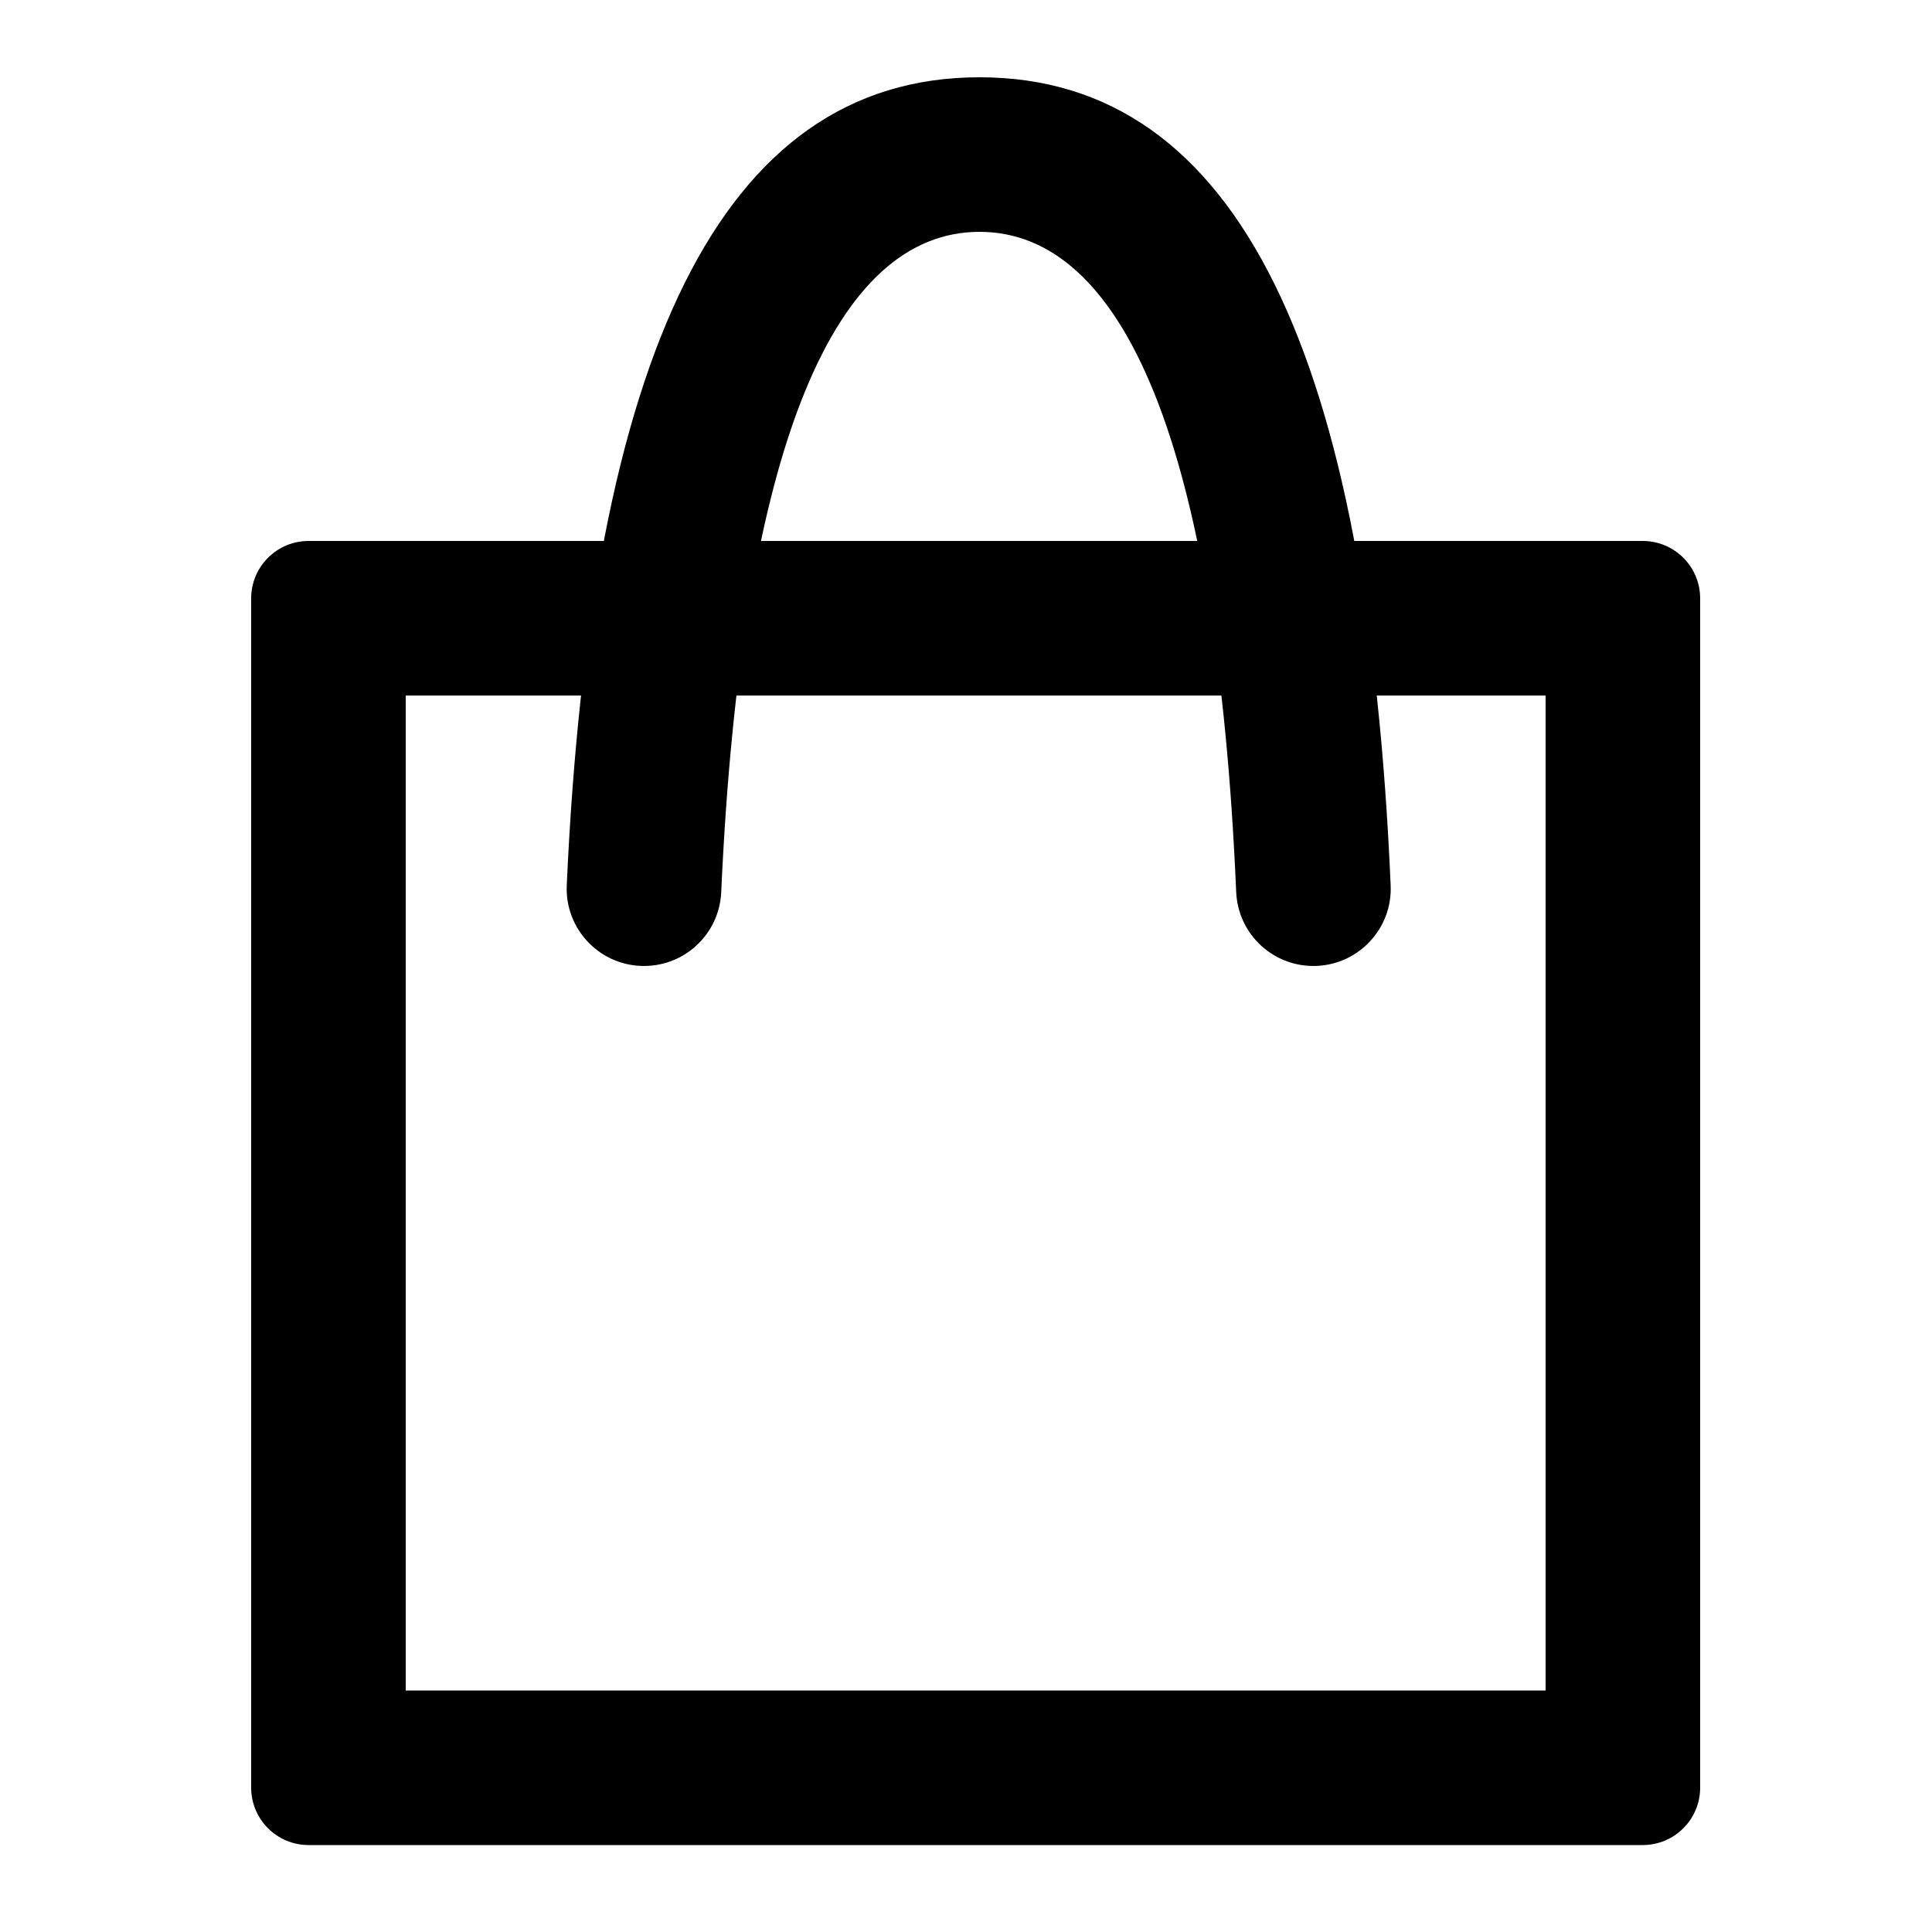 <?xml version="1.0" encoding="UTF-8"?>
<svg width="20px" height="20px" viewBox="0 0 20 20" version="1.1" xmlns="http://www.w3.org/2000/svg" xmlns:xlink="http://www.w3.org/1999/xlink">
    <title>E6AB3D11-51F0-47A8-942B-37F25386C9C1</title>
    <defs>
        <rect id="path-1" x="0" y="0" width="20" height="20"></rect>
    </defs>
    <g id="Movado_Desktop_V01_Mod" stroke="none" stroke-width="1" fill="none" fill-rule="evenodd">
        <g id="11" transform="translate(-1329, -49)">
            <g id="Movado/Component/RightSummary" transform="translate(940, 0)">
                <g id="Movado/Component/LoginCart" transform="translate(306, 40)">
                    <g id="Shopping-Cart-Icon" transform="translate(83, 0)">
                        <g id="Icons/ShoppingBag/Black" transform="translate(0, 9)">
                            <mask id="mask-2" fill="white">
                                <use xlink:href="#path-1"></use>
                            </mask>
                            <g id="Background"></g>
                            <g id="Shopping_Bag_Icon" mask="url(#mask-2)">
                                <g transform="translate(1.2, 0.8)">
                                    <rect id="Rectangle" fill-opacity="0" fill="#D8D8D8" x="0" y="0.4" width="18" height="18"></rect>
                                    <g id="Group-13-Copy-2" stroke-width="1" fill="none" transform="translate(1.4, 0)">
                                        <path d="M0.595,4.8 L14.405,4.8 C14.734,4.8 15,5.066 15,5.395 L15,17.705 C15,18.034 14.734,18.3 14.405,18.3 L0.595,18.3 C0.266,18.3 0,18.034 0,17.705 L0,5.395 C0,5.066 0.266,4.8 0.595,4.8 Z M1.6,6.4 L1.6,16.7 L13.4,16.7 L13.4,6.4 L1.6,6.4 Z" id="Rectangle" fill="#000000" fill-rule="nonzero"></path>
                                        <path d="M4.866,8.436 C5.077,3.758 6.064,1.6 7.54,1.6 C9.015,1.6 9.996,3.757 10.197,8.434 C10.216,8.876 10.589,9.218 11.031,9.199 C11.472,9.18 11.815,8.807 11.796,8.366 C11.561,2.909 10.238,0 7.54,0 C4.843,0 3.514,2.908 3.267,8.364 C3.247,8.805 3.589,9.179 4.03,9.199 C4.472,9.219 4.846,8.878 4.866,8.436 Z" id="Path-7" fill="#000000" fill-rule="nonzero"></path>
                                    </g>
                                </g>
                            </g>
                        </g>
                    </g>
                </g>
            </g>
        </g>
    </g>
</svg>